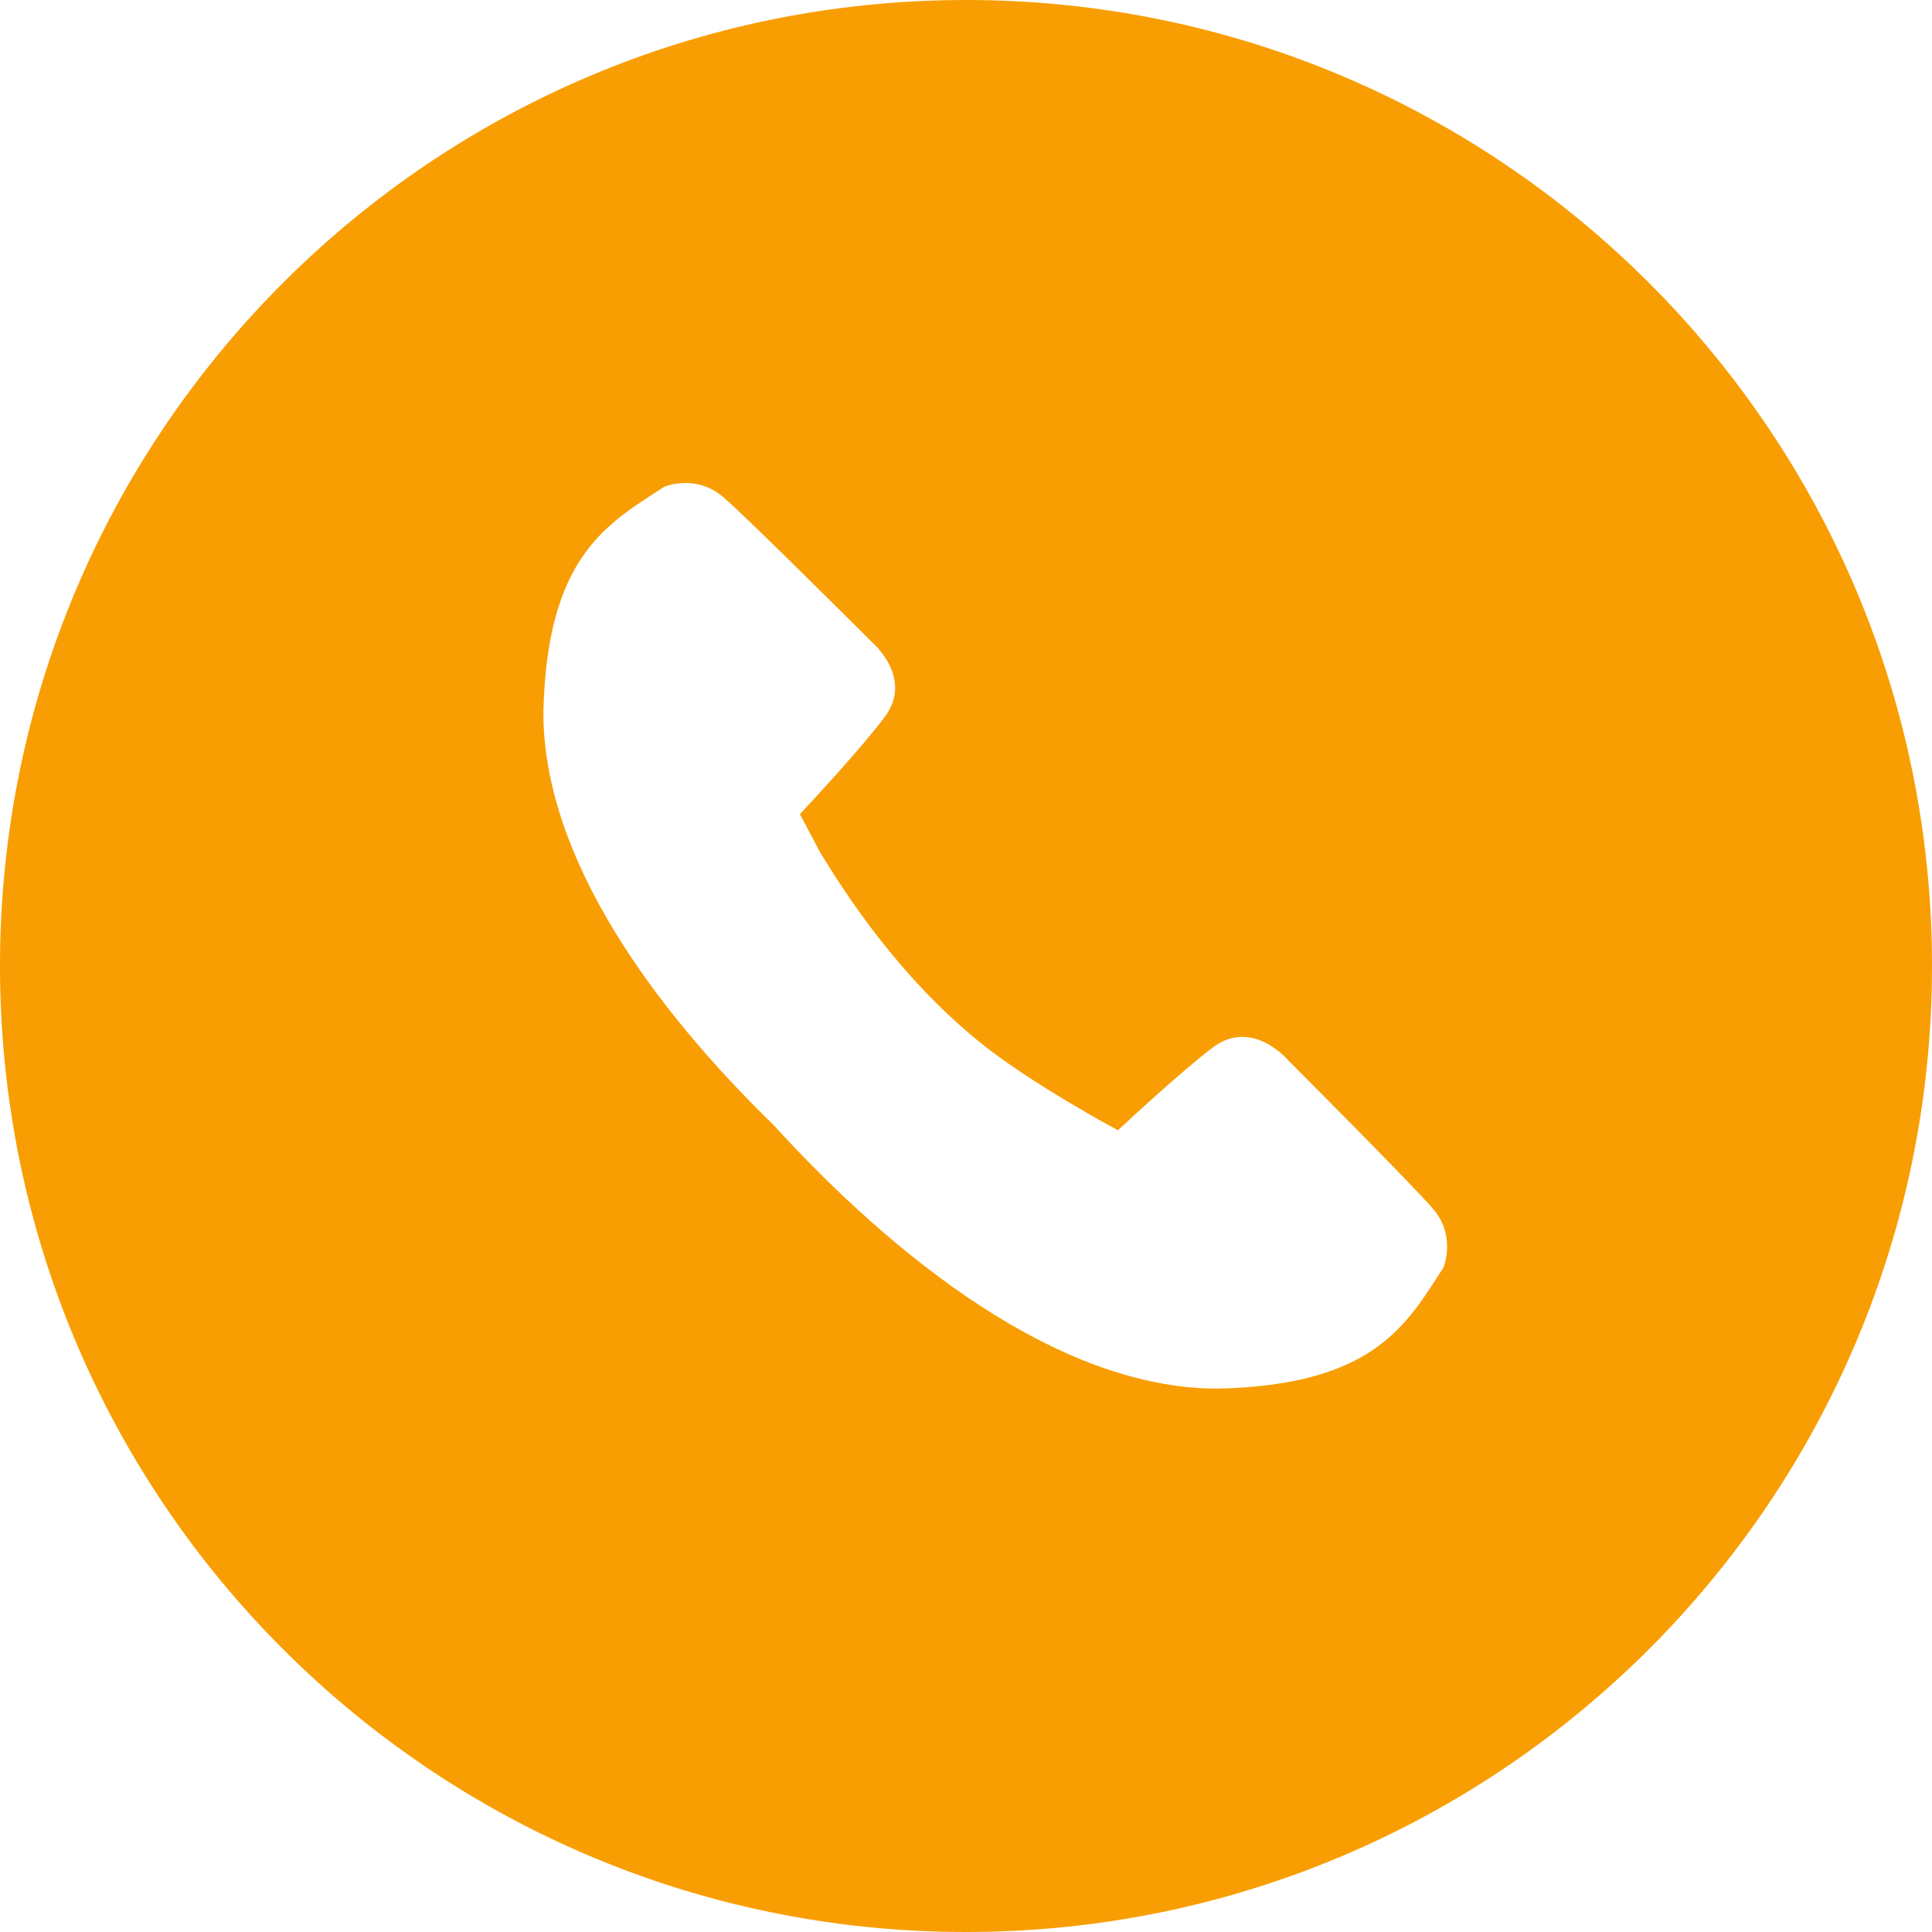 <svg width="32" height="32" viewBox="0 0 32 32" fill="none" xmlns="http://www.w3.org/2000/svg">
<path fill-rule="evenodd" clip-rule="evenodd" d="M16 32C24.837 32 32 24.837 32 16C32 7.163 24.837 0 16 0C7.163 0 0 7.163 0 16C0 24.837 7.163 32 16 32ZM13.586 14.12C14.037 14.863 14.896 16.168 16.182 17.225C17.05 17.939 18.517 18.721 18.517 18.72C18.728 18.524 19.605 17.712 20.093 17.346C20.749 16.857 21.34 17.566 21.34 17.566C21.34 17.566 23.336 19.562 23.732 20.017C24.128 20.472 23.908 20.995 23.908 20.995C23.884 21.031 23.861 21.067 23.838 21.103C23.247 22.024 22.656 22.943 20.172 23C17.534 23.003 14.805 20.818 12.817 18.638C10.833 16.708 8.998 14.214 9 11.797C9.057 9.312 9.977 8.722 10.898 8.13C10.934 8.107 10.97 8.084 11.006 8.061C11.006 8.061 11.529 7.841 11.984 8.237C12.439 8.633 14.434 10.628 14.434 10.628C14.434 10.628 15.143 11.22 14.654 11.875C14.271 12.389 13.395 13.328 13.255 13.478L13.249 13.485L13.586 14.12Z" fill="#F89E02"/>
</svg>
